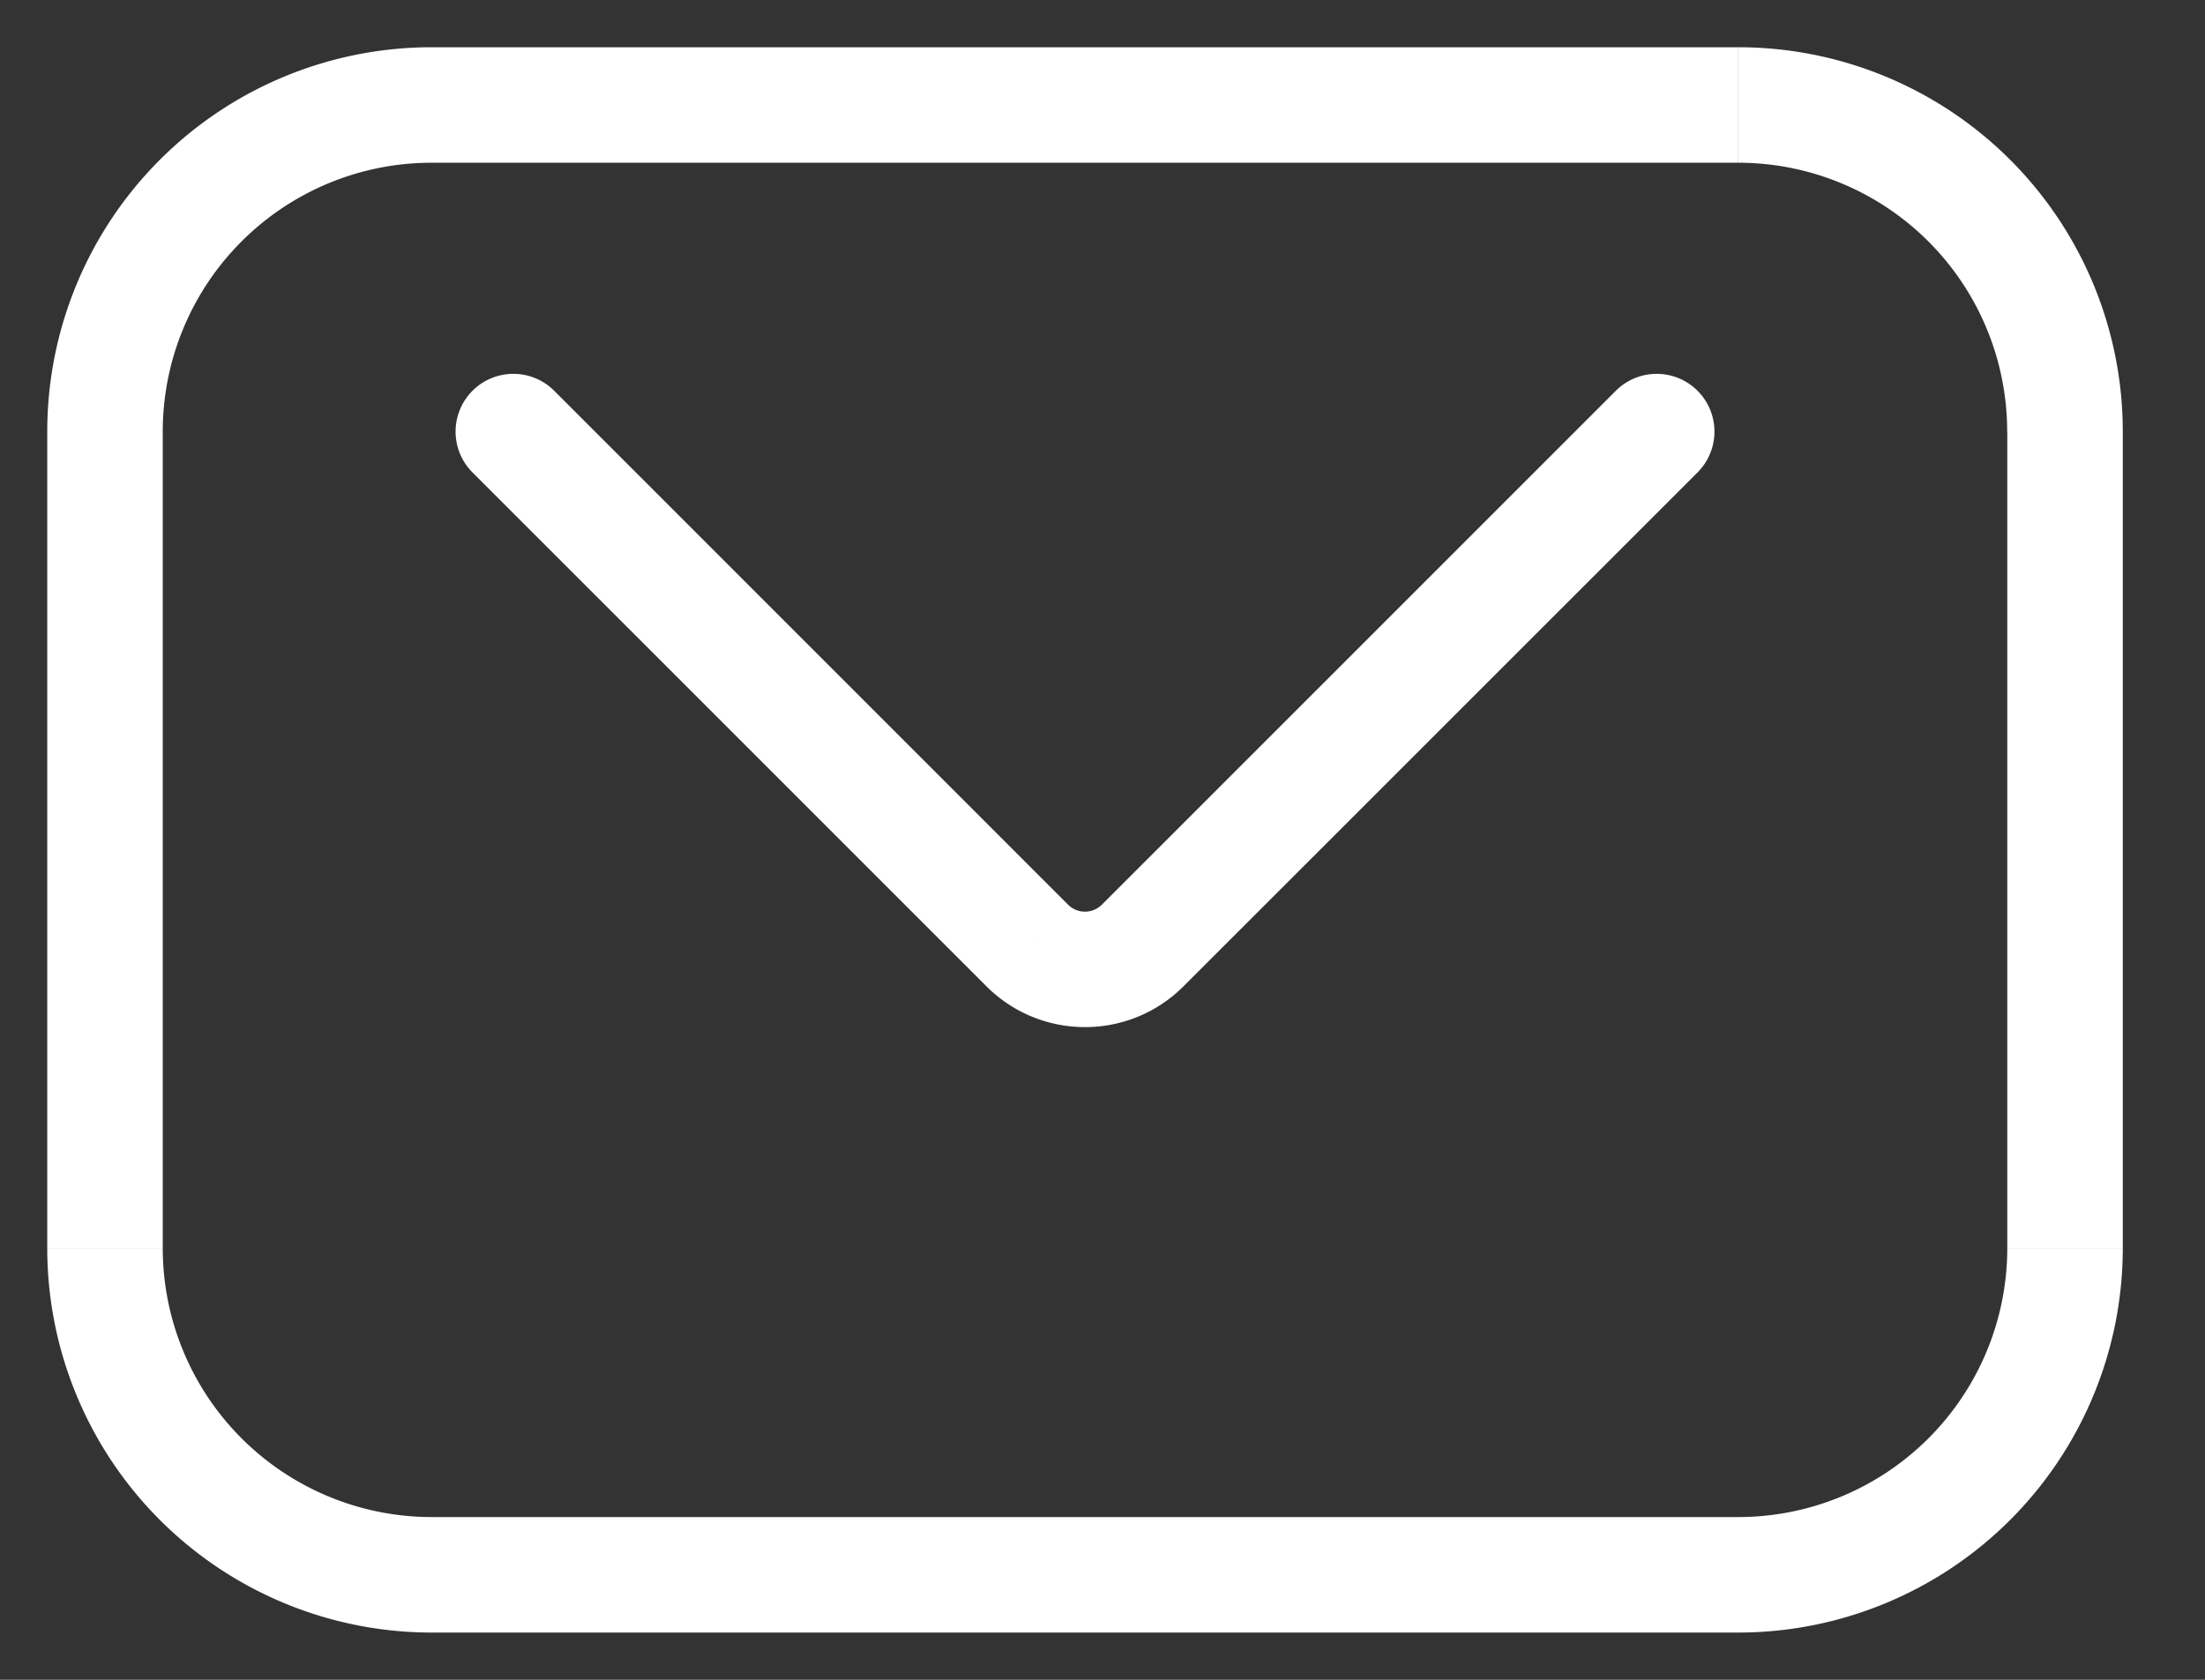 <svg width="21" height="16" fill="none" xmlns="http://www.w3.org/2000/svg"><rect width="100%" height="100%" fill="#333333" stroke="none"/><path d="M5.278 3.722A.55.55 0 104.5 4.5l.778-.778zm4.505 5.284l.39-.39-.39.39zm1.1 0l.39.388-.39-.388zM16.167 4.5a.55.55 0 10-.778-.778l.778.778zM4.112 15.55h12.443v-1.1H4.112v1.1zm16.105-3.661V4.11h-1.1v7.778h1.1zM16.556.45H4.11v1.1h12.445V.45zM1.55 11.889V4.11H.45v7.778h1.1zM4.111.45A3.661 3.661 0 00.45 4.111h1.1A2.561 2.561 0 014.111 1.55V.45zm16.106 3.661A3.661 3.661 0 0016.556.45v1.1a2.561 2.561 0 012.56 2.561h1.1zM16.555 15.55a3.662 3.662 0 003.662-3.661h-1.1a2.562 2.562 0 01-2.562 2.561v1.1zm-12.443-1.1a2.562 2.562 0 01-2.562-2.561H.45a3.662 3.662 0 003.662 3.661v-1.1zM4.5 4.5l4.894 4.894.778-.777-4.894-4.895L4.5 4.5zm6.772 4.894L16.167 4.5l-.778-.778-4.895 4.895.778.777zm-1.878 0c.519.519 1.36.519 1.878 0l-.778-.777a.228.228 0 01-.322 0l-.778.777z" fill="#fff"/></svg>